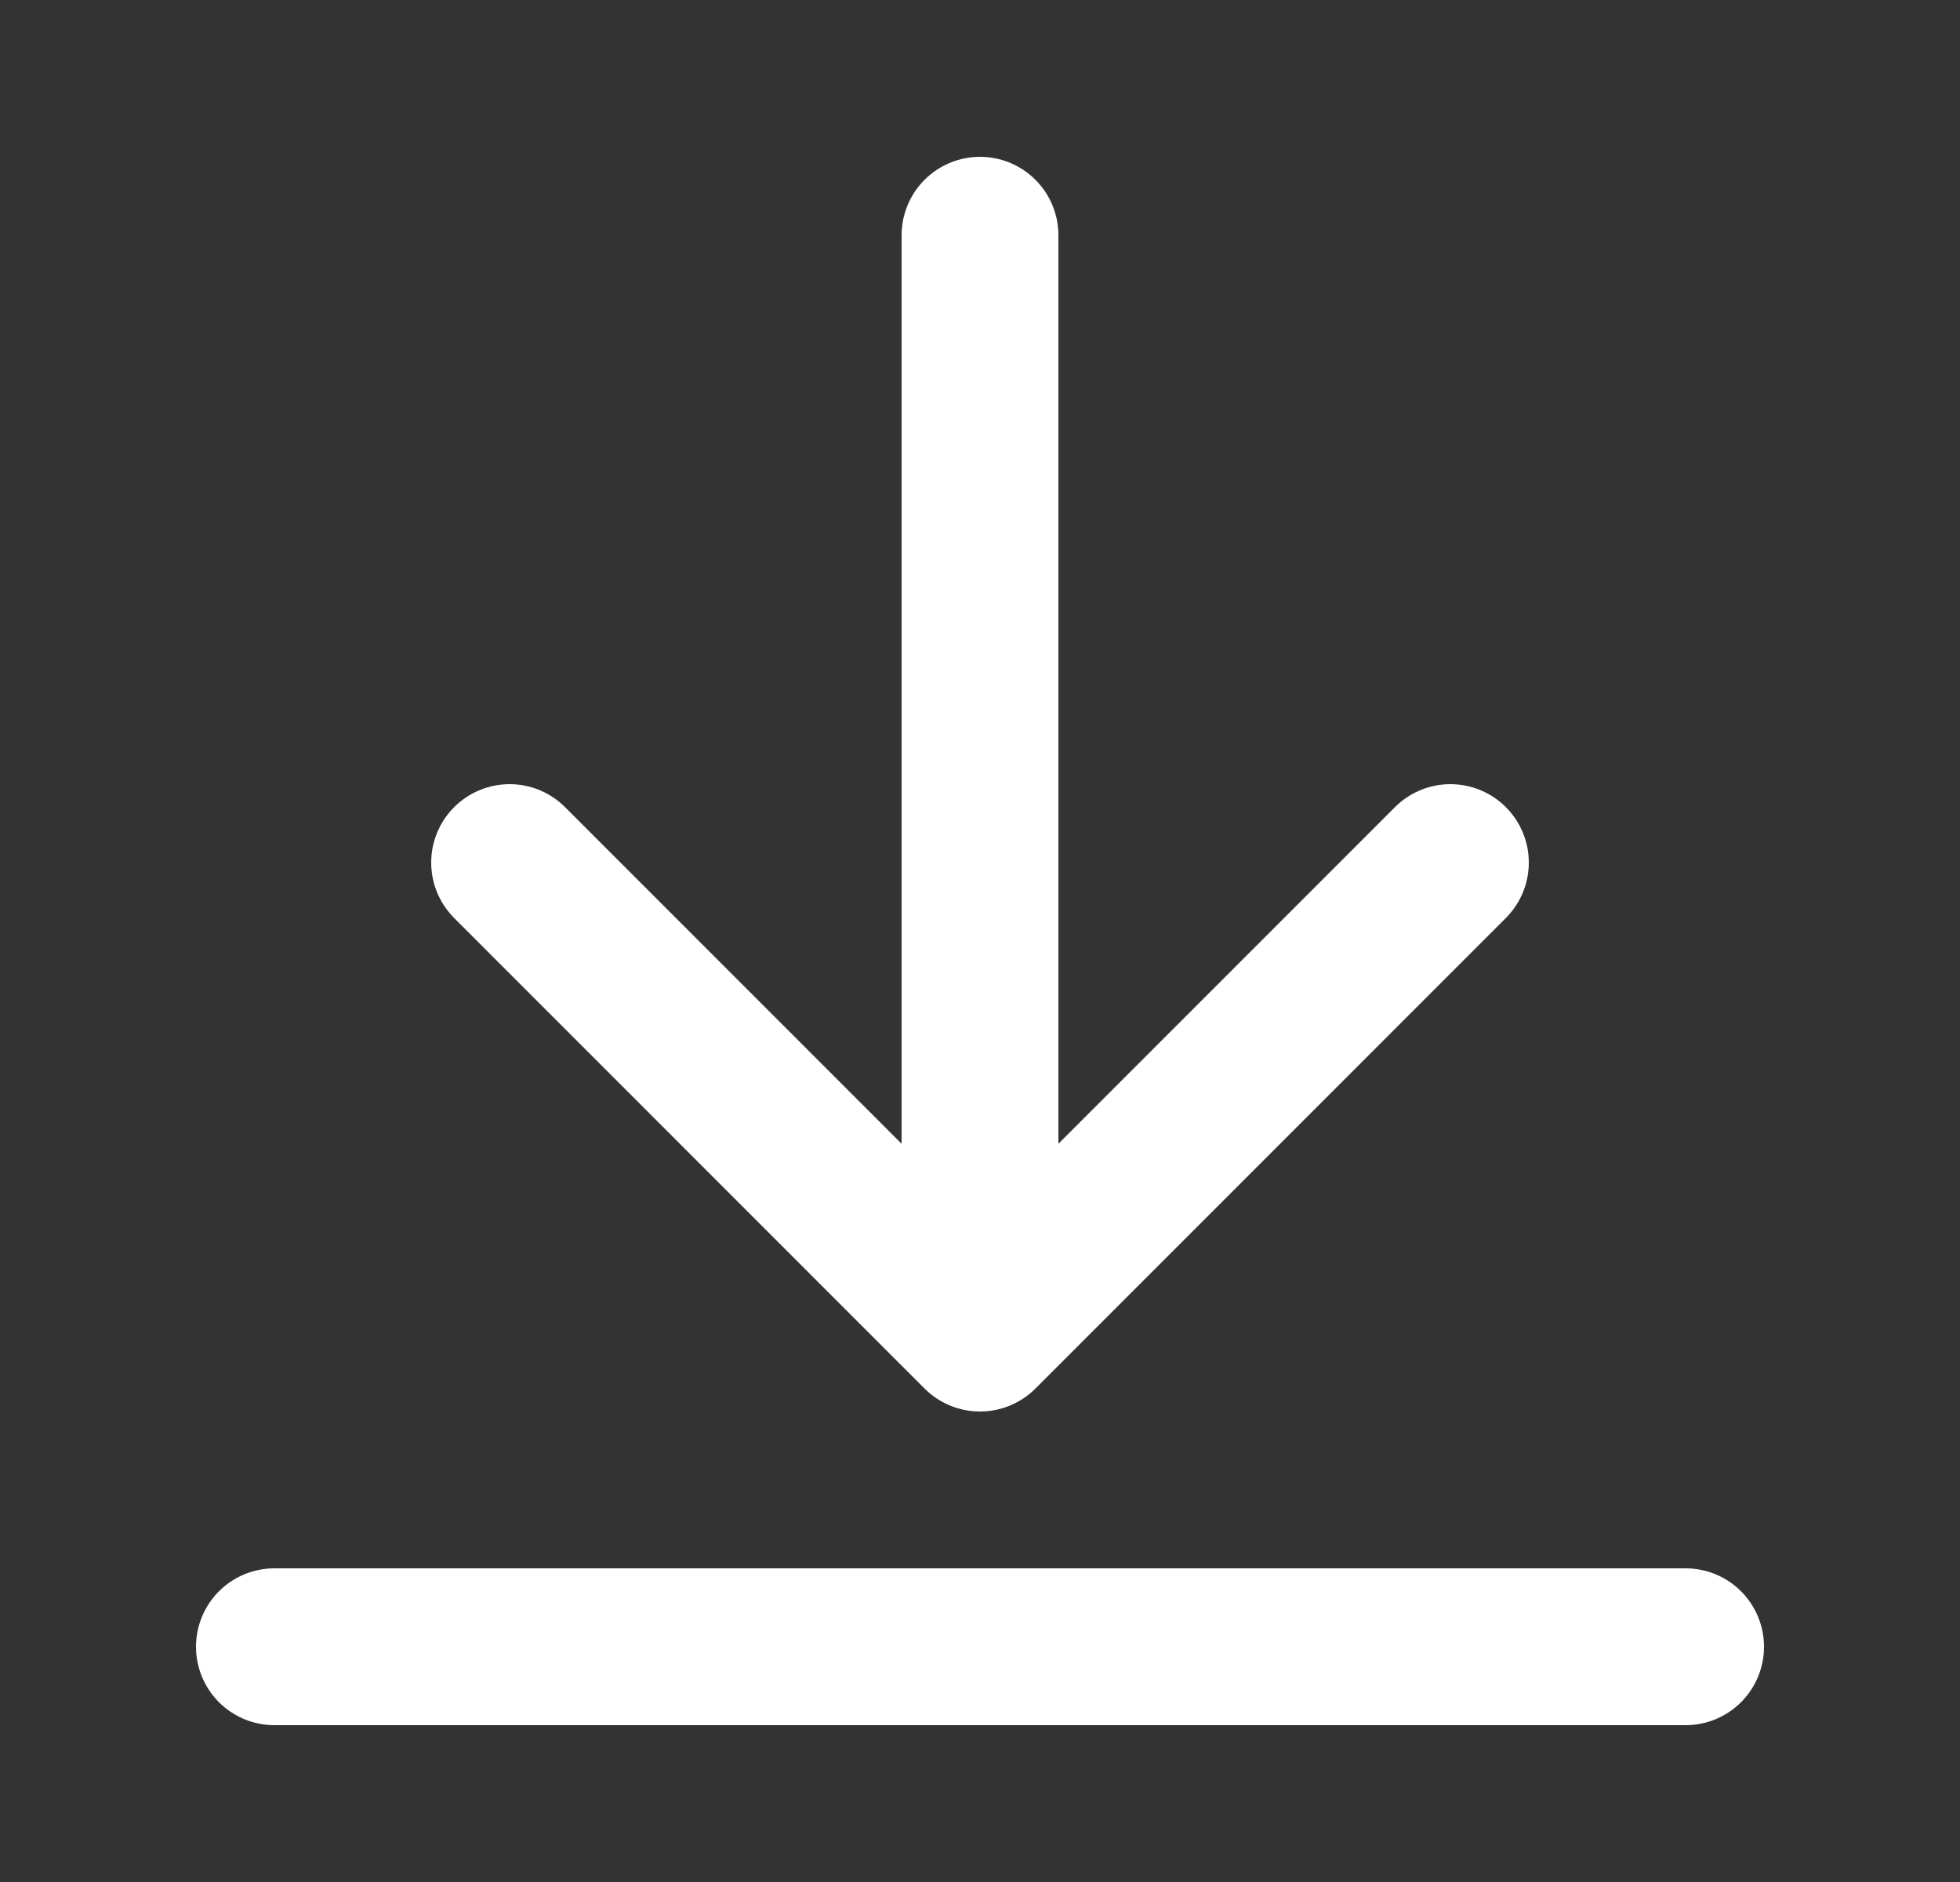 <svg width="25" height="24" viewBox="0 0 25 24" fill="none" xmlns="http://www.w3.org/2000/svg">
<rect x="0" y="0" width="25" height="24" fill="#333333" stroke="none"/>
<path d="M21.5 21L3.5 21M18.5 11L12.5 17M12.5 17L6.5 11M12.5 17L12.5 3" stroke="white" stroke-width="2" stroke-linecap="round" stroke-linejoin="round"/>
</svg>
